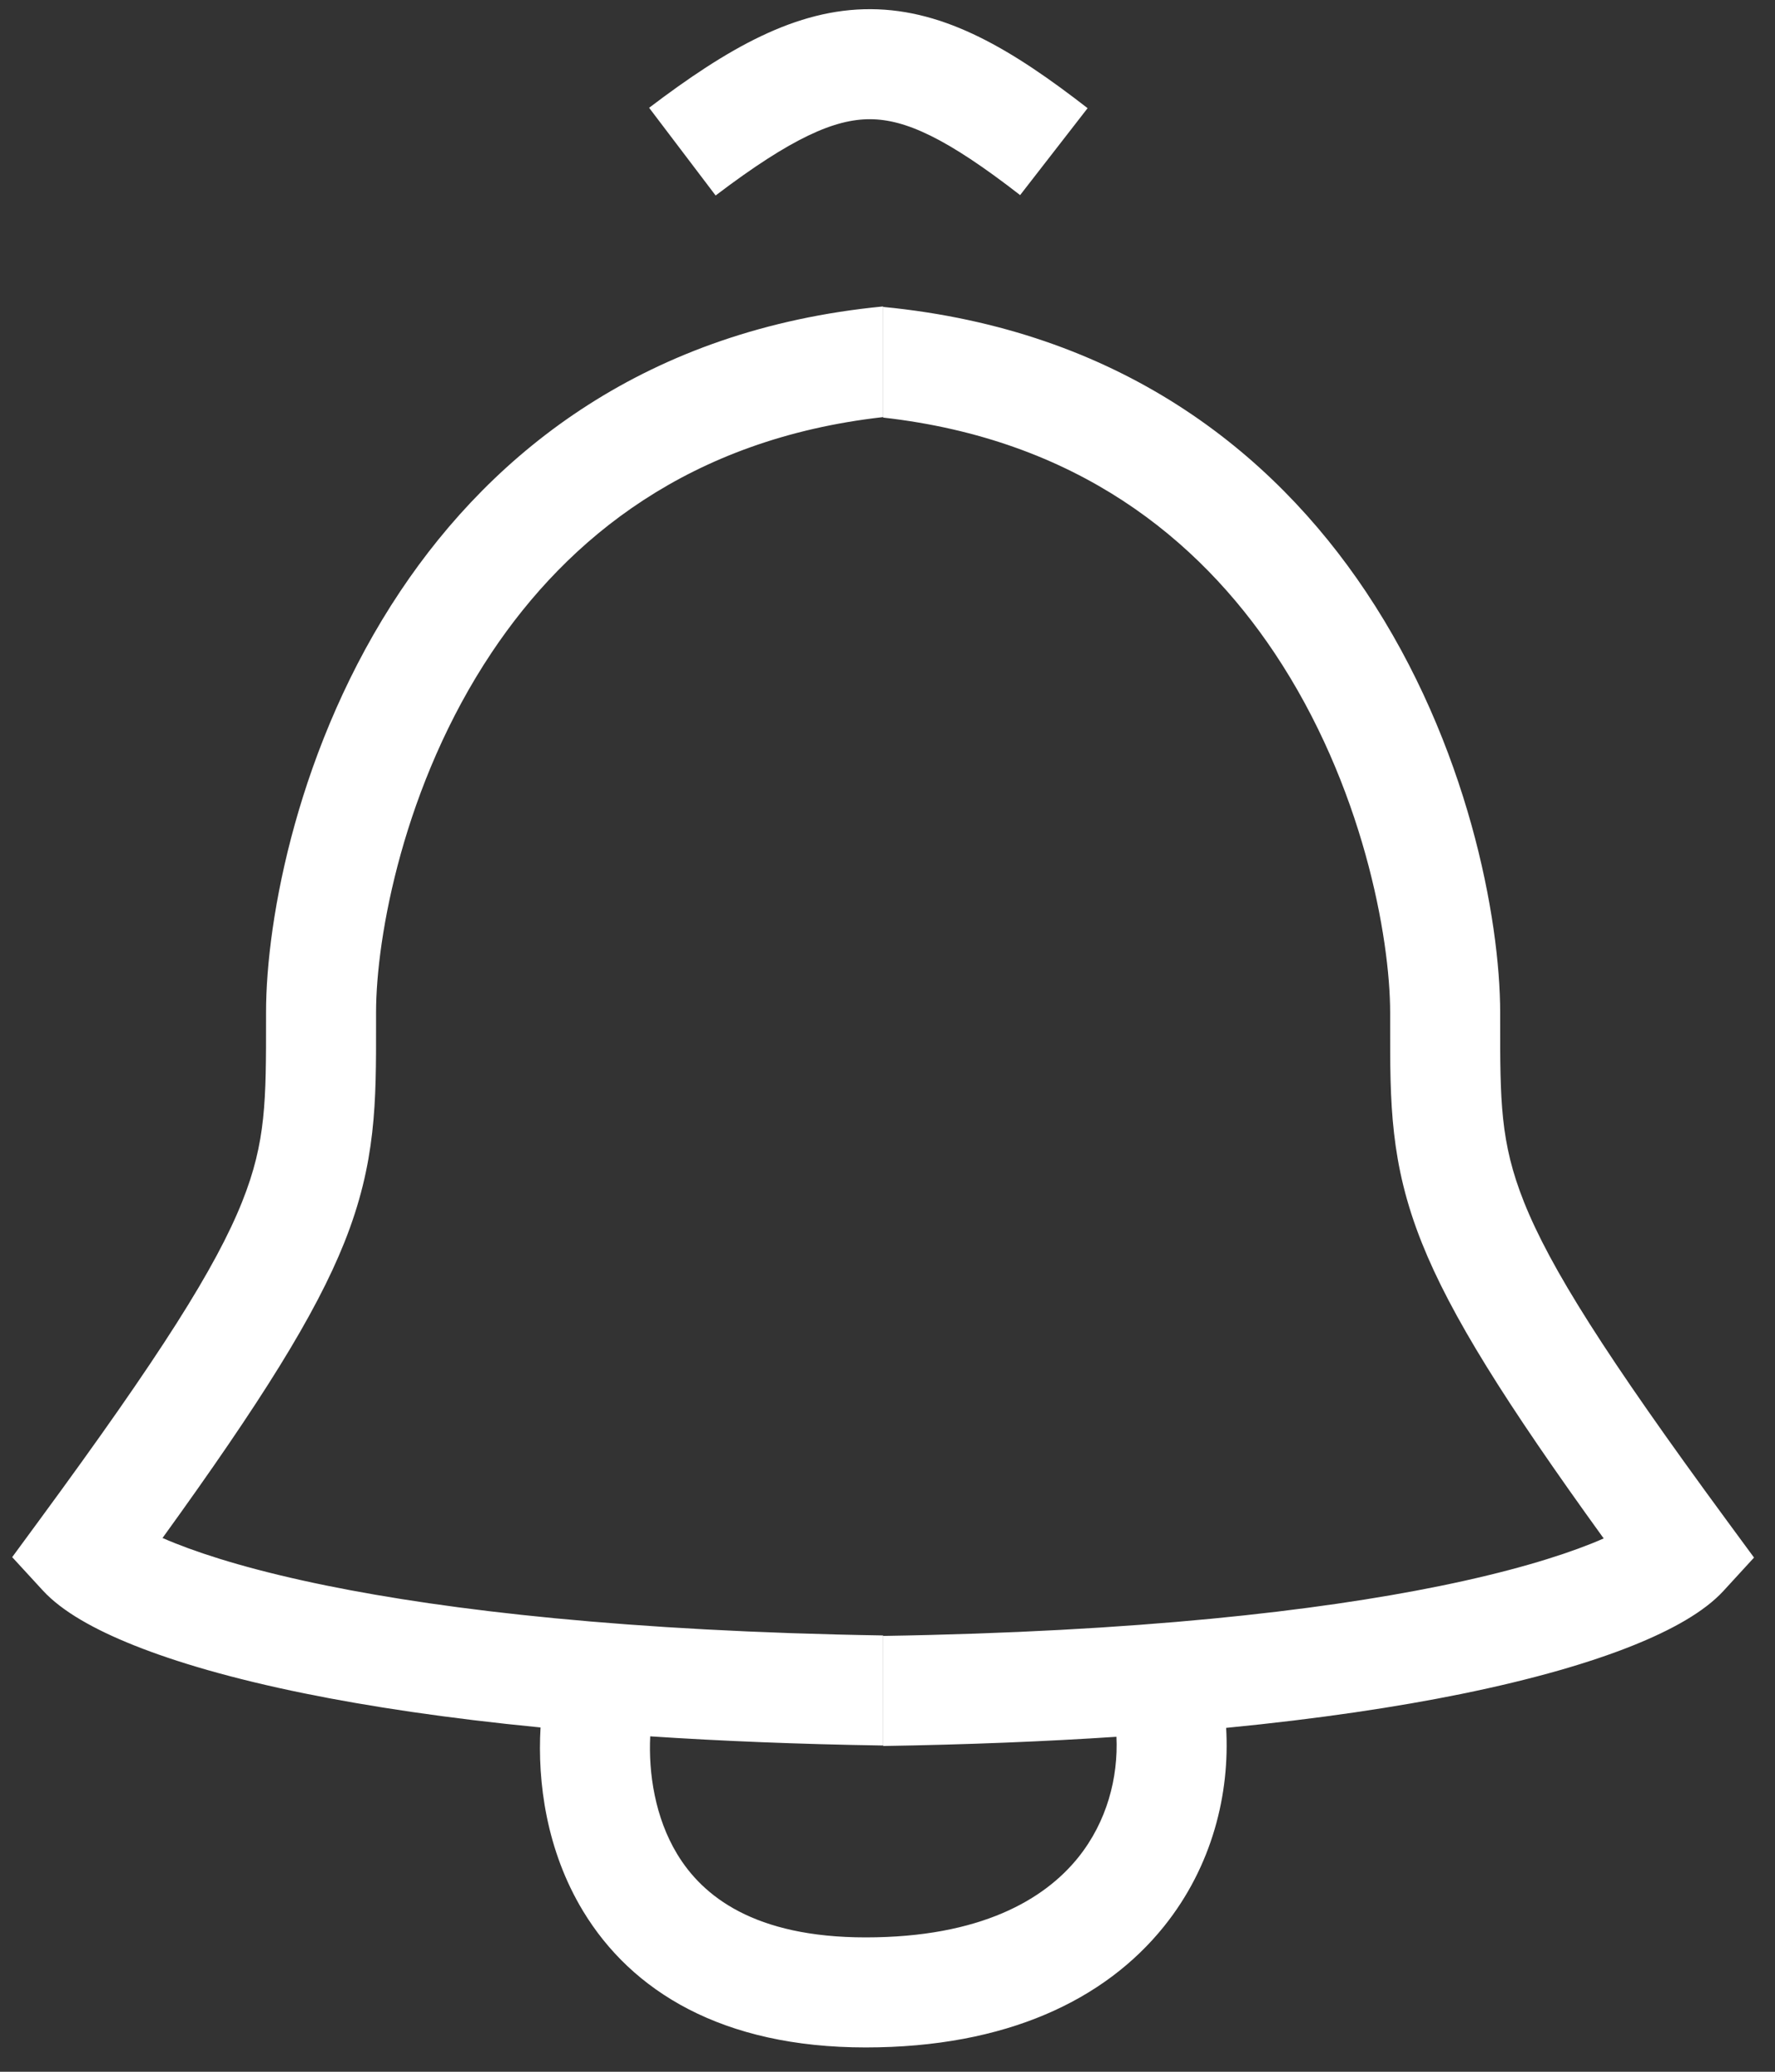 <svg width="60" height="70" viewBox="0 0 60 70" fill="none" xmlns="http://www.w3.org/2000/svg">
<rect x="0" y="0" width="60" height="70" fill="#333333" stroke="none"/>
<path fill-rule="evenodd" clip-rule="evenodd" d="M29.418 4.028C28.234 4.022 26.788 4.633 24.19 6.605L21.942 3.642C24.589 1.634 26.91 0.296 29.438 0.31C31.969 0.323 34.233 1.69 36.764 3.655L34.483 6.592C31.991 4.657 30.599 4.035 29.418 4.028ZM13.533 19.975C16.707 15.227 21.877 11.125 29.85 10.354V14.093C23.304 14.831 19.198 18.192 16.624 22.041C13.638 26.508 12.712 31.665 12.712 34.206C12.712 34.347 12.712 34.486 12.712 34.624V34.625C12.715 37.229 12.718 39.283 11.64 41.98C10.666 44.418 8.829 47.351 5.494 51.965C5.622 52.021 5.76 52.079 5.908 52.138C7.054 52.596 8.725 53.102 11.034 53.572C15.167 54.413 21.253 55.12 29.85 55.258V58.977C26.97 58.932 24.352 58.824 21.979 58.667C21.919 59.908 22.14 61.406 22.89 62.644C23.75 64.066 25.494 65.46 29.262 65.46C33.143 65.46 35.305 64.182 36.449 62.757C37.416 61.552 37.803 60.063 37.739 58.682C35.362 58.839 32.74 58.947 29.853 58.993V55.274C38.45 55.136 44.536 54.429 48.669 53.588C50.978 53.118 52.649 52.611 53.795 52.154C53.943 52.094 54.081 52.037 54.209 51.98C50.874 47.367 49.037 44.434 48.063 41.995C46.985 39.298 46.988 37.245 46.991 34.641C46.991 34.502 46.991 34.363 46.991 34.221C46.991 31.681 46.065 26.524 43.079 22.057C40.505 18.208 36.399 14.847 29.853 14.109V10.37C37.826 11.141 42.996 15.243 46.17 19.991C49.627 25.161 50.71 31.065 50.71 34.221L50.71 34.463C50.709 37.192 50.709 38.595 51.516 40.616C52.398 42.825 54.265 45.79 58.385 51.395L59.291 52.627L58.257 53.754C57.608 54.46 56.515 55.071 55.175 55.607C53.769 56.169 51.873 56.73 49.411 57.232C47.24 57.674 44.606 58.073 41.447 58.381C41.577 60.604 40.979 63.055 39.349 65.085C37.35 67.575 34.009 69.178 29.262 69.178C24.403 69.178 21.345 67.273 19.709 64.57C18.468 62.52 18.164 60.208 18.272 58.367C15.105 58.058 12.466 57.658 10.292 57.216C7.83 56.715 5.934 56.153 4.528 55.591C3.188 55.056 2.095 54.444 1.447 53.738L0.412 52.612L1.318 51.379C5.438 45.774 7.305 42.809 8.187 40.6C8.994 38.579 8.994 37.176 8.993 34.448L8.993 34.206C8.993 31.049 10.076 25.145 13.533 19.975Z" fill="white"/>
</svg>
